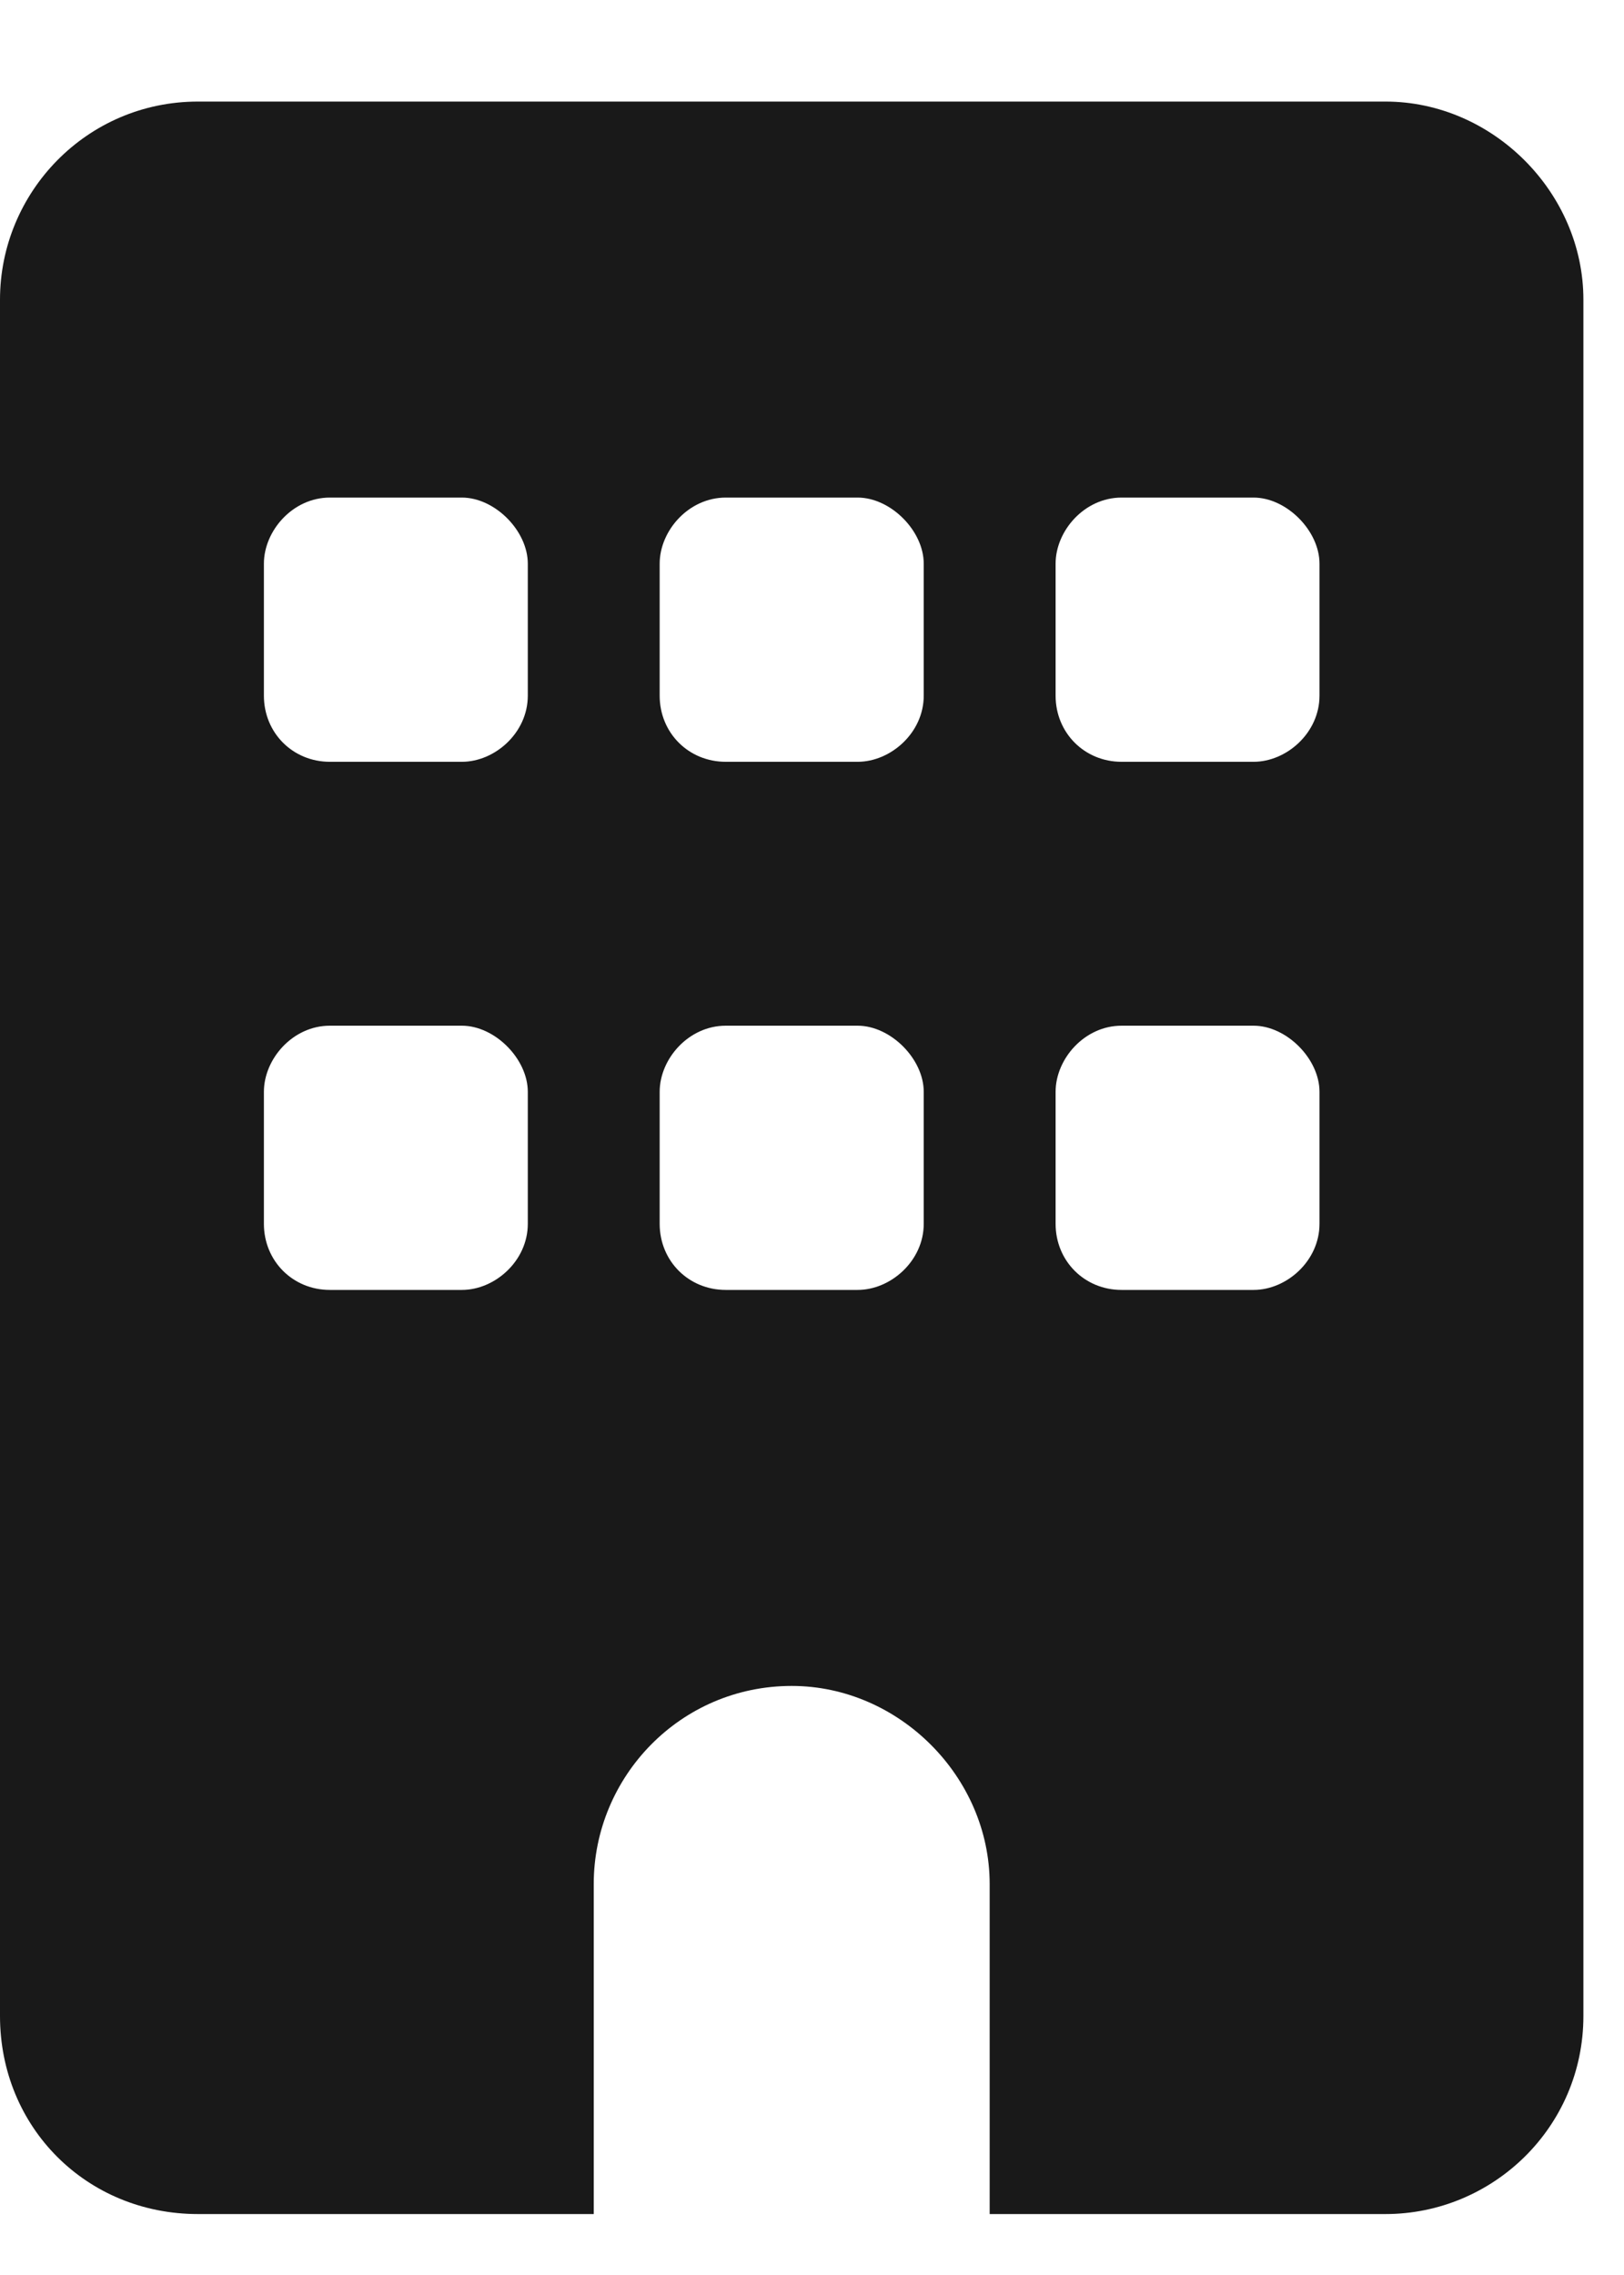 <svg width="10" height="14" viewBox="0 0 10 14" fill="none" xmlns="http://www.w3.org/2000/svg">
<path d="M8.531 0.625C9.191 0.625 9.75 1.184 9.75 1.844V12.406C9.75 13.092 9.191 13.625 8.531 13.625H6.094V11.594C6.094 10.934 5.535 10.375 4.875 10.375C4.189 10.375 3.656 10.934 3.656 11.594V13.625H1.219C0.533 13.625 0 13.092 0 12.406V1.844C0 1.184 0.533 0.625 1.219 0.625H8.531ZM1.625 7.531C1.625 7.76 1.803 7.938 2.031 7.938H2.844C3.047 7.938 3.25 7.76 3.25 7.531V6.719C3.25 6.516 3.047 6.312 2.844 6.312H2.031C1.803 6.312 1.625 6.516 1.625 6.719V7.531ZM4.469 6.312C4.24 6.312 4.062 6.516 4.062 6.719V7.531C4.062 7.76 4.24 7.938 4.469 7.938H5.281C5.484 7.938 5.688 7.76 5.688 7.531V6.719C5.688 6.516 5.484 6.312 5.281 6.312H4.469ZM6.5 7.531C6.5 7.76 6.678 7.938 6.906 7.938H7.719C7.922 7.938 8.125 7.76 8.125 7.531V6.719C8.125 6.516 7.922 6.312 7.719 6.312H6.906C6.678 6.312 6.5 6.516 6.5 6.719V7.531ZM2.031 3.062C1.803 3.062 1.625 3.266 1.625 3.469V4.281C1.625 4.51 1.803 4.688 2.031 4.688H2.844C3.047 4.688 3.25 4.51 3.25 4.281V3.469C3.25 3.266 3.047 3.062 2.844 3.062H2.031ZM4.062 4.281C4.062 4.51 4.24 4.688 4.469 4.688H5.281C5.484 4.688 5.688 4.51 5.688 4.281V3.469C5.688 3.266 5.484 3.062 5.281 3.062H4.469C4.24 3.062 4.062 3.266 4.062 3.469V4.281ZM6.906 3.062C6.678 3.062 6.5 3.266 6.5 3.469V4.281C6.5 4.51 6.678 4.688 6.906 4.688H7.719C7.922 4.688 8.125 4.51 8.125 4.281V3.469C8.125 3.266 7.922 3.062 7.719 3.062H6.906Z" fill="#191919"/>
</svg>

